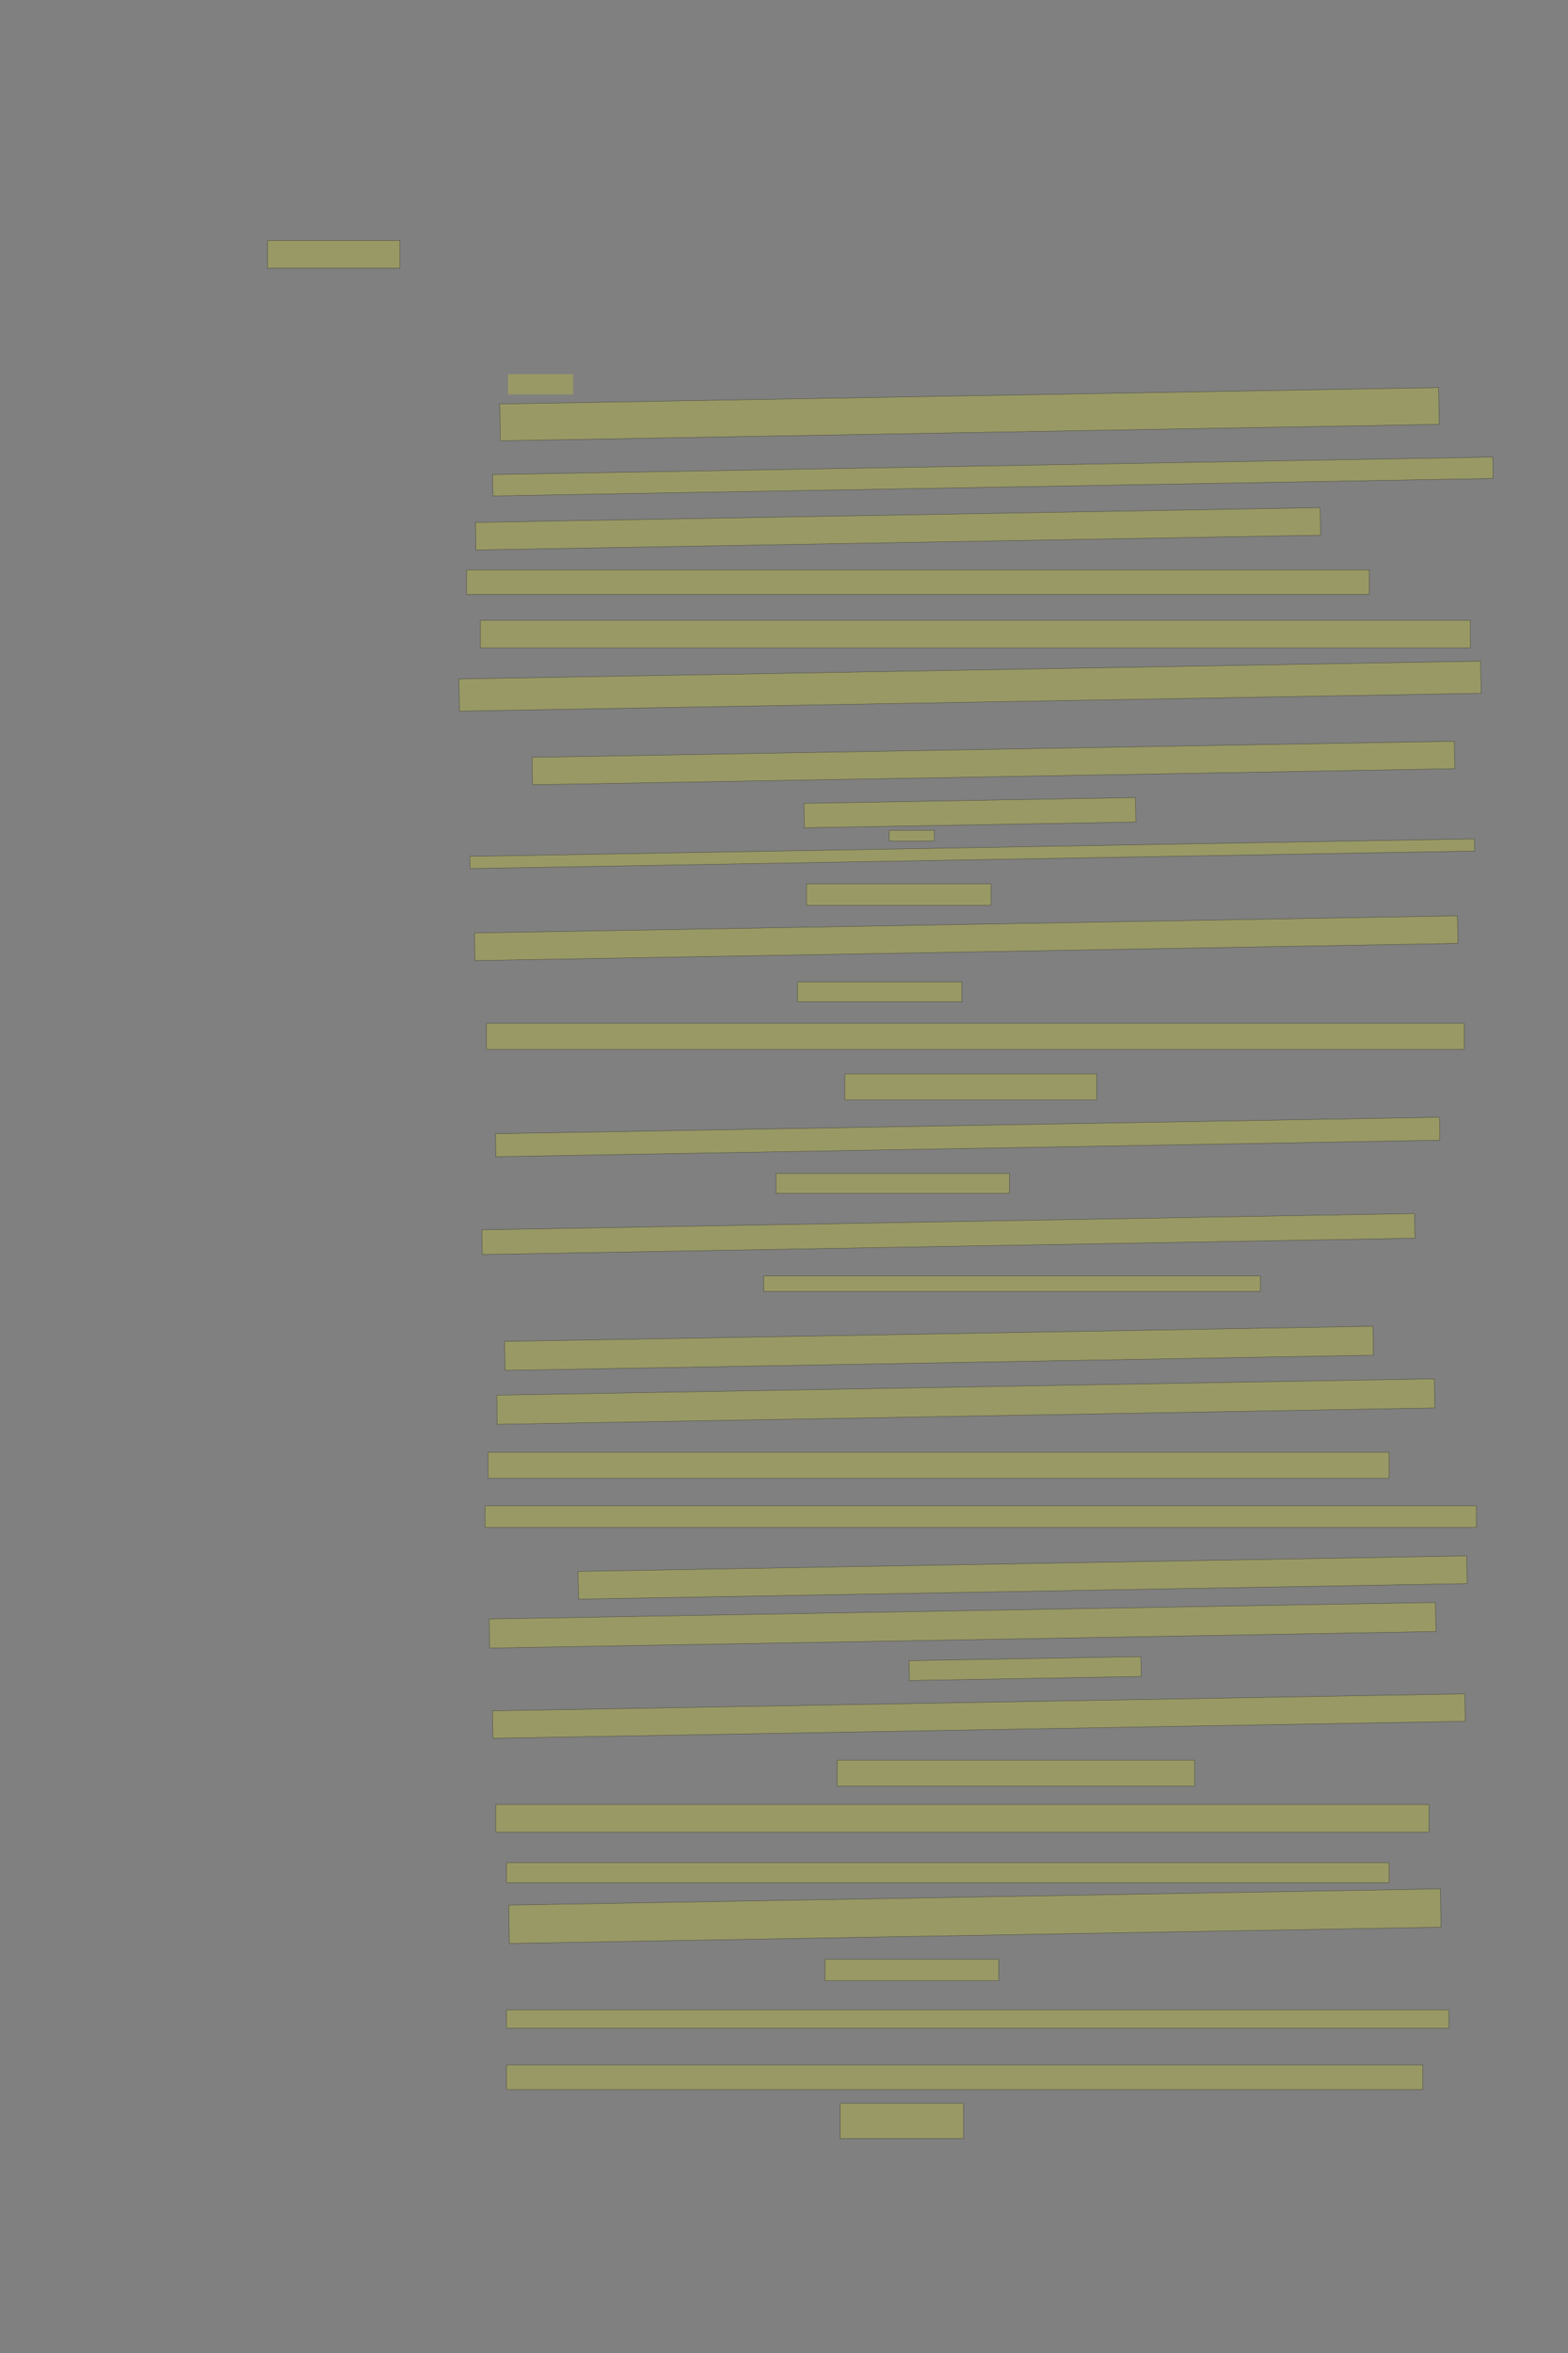 <?xml version="1.0" encoding="UTF-8" standalone="no"?><svg xmlns="http://www.w3.org/2000/svg" xmlns:xlink="http://www.w3.org/1999/xlink" height="6144" width="4096">
 <rect width="100%" height="100%" fill="#808080" stroke="none"/>
 <g>
  <title>Layer 1</title>
  <rect class=" imageannotationLine imageannotationLinked" fill="#FFFF00" fill-opacity="0.2" height="72" id="svg_2" stroke="#000000" stroke-opacity="0.5" width="345.817" x="698.914" xlink:href="#la" y="628"/>
  <rect class=" imageannotationLine imageannotationLinked" fill="#FFFF00" fill-opacity="0.2" height="96.073" id="svg_6" stroke="#000000" stroke-opacity="0.5" transform="rotate(-1 2532.48,1081.48) " width="2452.773" x="1306.099" xlink:href="#lc" y="1033.438"/>
  <rect class=" imageannotationLine imageannotationLinked" fill="#FFFF00" fill-opacity="0.2" height="55.865" id="svg_8" stroke="#000000" stroke-opacity="0.5" transform="rotate(-1 2593.72,1244.23) " width="2613.027" x="1287.207" xlink:href="#ld" y="1216.299"/>
  <rect class=" imageannotationLine imageannotationLinked" fill="#FFFF00" fill-opacity="0.2" height="72.008" id="svg_10" stroke="#000000" stroke-opacity="0.5" transform="rotate(-1 2345.74,1380.77) " width="2206.646" x="1242.417" xlink:href="#le" y="1344.766"/>
  <rect class=" imageannotationLine imageannotationLinked" fill="#FFFF00" fill-opacity="0.2" height="64" id="svg_12" stroke="#000000" stroke-opacity="0.5" width="2357.818" x="1218.913" xlink:href="#lf" y="1488"/>
  <rect class=" imageannotationLine imageannotationLinked" fill="#FFFF00" fill-opacity="0.2" height="72" id="svg_14" stroke="#000000" stroke-opacity="0.5" width="2585.818" x="1254.913" xlink:href="#lg" y="1620"/>
  <rect class=" imageannotationLine imageannotationLinked" fill="#FFFF00" fill-opacity="0.2" height="84.005" id="svg_16" stroke="#000000" stroke-opacity="0.5" transform="rotate(-1 2533.92,1791.55) " width="2669.158" x="1199.339" xlink:href="#lh" y="1749.551"/>
  <rect class=" imageannotationLine imageannotationLinked" fill="#FFFF00" fill-opacity="0.2" height="71.728" id="svg_18" stroke="#000000" stroke-opacity="0.5" transform="rotate(-1 2595.06,1992.35) " width="2409.547" x="1390.285" xlink:href="#li" y="1956.484"/>
  <rect class=" imageannotationLine imageannotationLinked" fill="#FFFF00" fill-opacity="0.2" height="63.869" id="svg_20" stroke="#000000" stroke-opacity="0.5" transform="rotate(-1 2533.69,2121.98) " width="866.2" x="2100.592" xlink:href="#lj" y="2090.044"/>
  <rect class=" imageannotationLine imageannotationLinked" fill="#FFFF00" fill-opacity="0.2" height="28" id="svg_58" stroke="#000000" stroke-opacity="0.5" width="117.816" x="2322.914" xlink:href="#lk" y="2168"/>
  <rect class=" imageannotationLine imageannotationLinked" fill="#FFFF00" fill-opacity="0.2" height="31.733" id="svg_60" stroke="#000000" stroke-opacity="0.5" transform="rotate(-1 2539.7,2229.17) " width="2624.676" x="1227.364" xlink:href="#ll" y="2213.306"/>
  <rect class=" imageannotationLine imageannotationLinked" fill="#FFFF00" fill-opacity="0.2" height="56" id="svg_62" stroke="#000000" stroke-opacity="0.5" width="481.817" x="2106.914" xlink:href="#lm" y="2308"/>
  <rect class=" imageannotationLine imageannotationLinked" fill="#FFFF00" fill-opacity="0.2" height="72.077" id="svg_64" stroke="#000000" stroke-opacity="0.5" transform="rotate(-1 2523.92,2449.76) " width="2568.266" x="1239.789" xlink:href="#ln" y="2413.726"/>
  <rect class=" imageannotationLine imageannotationLinked" fill="#FFFF00" fill-opacity="0.2" height="52" id="svg_66" stroke="#000000" stroke-opacity="0.5" width="429.817" x="2082.914" xlink:href="#lo" y="2564"/>
  <rect class=" imageannotationLine imageannotationLinked" fill="#FFFF00" fill-opacity="0.2" height="68" id="svg_68" stroke="#000000" stroke-opacity="0.5" width="2553.818" x="1270.913" xlink:href="#lp" y="2672"/>
  <rect class=" imageannotationLine imageannotationLinked" fill="#FFFF00" fill-opacity="0.2" height="68" id="svg_70" stroke="#000000" stroke-opacity="0.5" width="657.817" x="2206.914" xlink:href="#lq" y="2804"/>
  <rect class=" imageannotationLine imageannotationLinked" fill="#FFFF00" fill-opacity="0.2" height="60.005" id="svg_72" stroke="#000000" stroke-opacity="0.5" transform="rotate(-1 2527.76,2968.76) " width="2466.398" x="1294.566" xlink:href="#lr" y="2938.762"/>
  <rect class=" imageannotationLine imageannotationLinked" fill="#FFFF00" fill-opacity="0.2" height="52" id="svg_74" stroke="#000000" stroke-opacity="0.5" width="609.817" x="2026.914" xlink:href="#ls" y="3064"/>
  <rect class=" imageannotationLine imageannotationLinked" fill="#FFFF00" fill-opacity="0.2" height="64.427" id="svg_76" stroke="#000000" stroke-opacity="0.5" transform="rotate(-1 2477.54,3222.19) " width="2436.775" x="1259.157" xlink:href="#lt" y="3189.977"/>
  <rect class=" imageannotationLine imageannotationLinked" fill="#FFFF00" fill-opacity="0.2" height="40" id="svg_78" stroke="#000000" stroke-opacity="0.5" width="1297.817" x="1994.913" xlink:href="#lu" y="3332"/>
  <rect class=" imageannotationLine imageannotationLinked" fill="#FFFF00" fill-opacity="0.2" height="75.653" id="svg_80" stroke="#000000" stroke-opacity="0.5" transform="rotate(-1 2452.96,3520.65) " width="2268.661" x="1318.63" xlink:href="#lv" y="3482.827"/>
  <rect class=" imageannotationLine imageannotationLinked" fill="#FFFF00" fill-opacity="0.2" height="76.146" id="svg_82" stroke="#000000" stroke-opacity="0.5" transform="rotate(-1 2522.88,3659.68) " width="2449.471" x="1298.137" xlink:href="#lw" y="3621.605"/>
  <rect class=" imageannotationLine imageannotationLinked" fill="#FFFF00" fill-opacity="0.2" height="68" id="svg_84" stroke="#000000" stroke-opacity="0.5" width="2353.818" x="1274.913" xlink:href="#lx" y="3792"/>
  <rect class=" imageannotationLine imageannotationLinked" fill="#FFFF00" fill-opacity="0.2" height="56" id="svg_86" stroke="#000000" stroke-opacity="0.5" width="2589.818" x="1266.913" xlink:href="#ly" y="3932"/>
  <rect class=" imageannotationLine imageannotationLinked" fill="#FFFF00" fill-opacity="0.2" height="72.426" id="svg_88" stroke="#000000" stroke-opacity="0.5" transform="rotate(-1 2671.28,4119.09) " width="2321.63" x="1510.467" xlink:href="#lz" y="4082.874"/>
  <rect class=" imageannotationLine imageannotationLinked" fill="#FFFF00" fill-opacity="0.2" height="75.937" id="svg_90" stroke="#000000" stroke-opacity="0.5" transform="rotate(-1 2514.42,4243.79) " width="2472.28" x="1278.281" xlink:href="#laa" y="4205.822"/>
  <rect class=" imageannotationLine imageannotationLinked" fill="#FFFF00" fill-opacity="0.2" height="51.941" id="svg_92" stroke="#000000" stroke-opacity="0.5" transform="rotate(-1 2678.06,4356.86) " width="605.402" x="2375.365" xlink:href="#lab" y="4330.894"/>
  <rect class=" imageannotationLine imageannotationLinked" fill="#FFFF00" fill-opacity="0.2" height="71.655" id="svg_94" stroke="#000000" stroke-opacity="0.5" transform="rotate(-1 2557.1,4480.9) " width="2540.271" x="1286.969" xlink:href="#lac" y="4445.078"/>
  <rect class=" imageannotationLine imageannotationLinked" fill="#FFFF00" fill-opacity="0.2" height="68" id="svg_96" stroke="#000000" stroke-opacity="0.5" width="933.817" x="2186.914" xlink:href="#lad" y="4596"/>
  <rect class=" imageannotationLine imageannotationLinked" fill="#FFFF00" fill-opacity="0.2" height="72" id="svg_98" stroke="#000000" stroke-opacity="0.5" width="2437.818" x="1294.912" xlink:href="#lae" y="4712"/>
  <rect class=" imageannotationLine imageannotationLinked" fill="#FFFF00" fill-opacity="0.2" height="52" id="svg_100" stroke="#000000" stroke-opacity="0.5" width="2305.818" x="1322.913" xlink:href="#laf" y="4864"/>
  <rect class=" imageannotationLine imageannotationLinked" fill="#FFFF00" fill-opacity="0.2" height="100.073" id="svg_102" stroke="#000000" stroke-opacity="0.5" transform="rotate(-1 2546.59,5003.37) " width="2433.893" x="1329.642" xlink:href="#lag" y="4953.332"/>
  <rect class=" imageannotationLine imageannotationLinked" fill="#FFFF00" fill-opacity="0.2" height="56" id="svg_104" stroke="#000000" stroke-opacity="0.5" width="453.817" x="2154.914" xlink:href="#lah" y="5116"/>
  <rect class=" imageannotationLine imageannotationLinked" fill="#FFFF00" fill-opacity="0.2" height="48" id="svg_106" stroke="#000000" stroke-opacity="0.5" width="2461.818" x="1322.913" xlink:href="#lai" y="5248"/>
  <rect class=" imageannotationLine imageannotationLinked" fill="#FFFF00" fill-opacity="0.2" height="64" id="svg_108" stroke="#000000" stroke-opacity="0.5" width="2393.817" x="1322.913" xlink:href="#laj" y="5392"/>
  <rect class=" imageannotationLine imageannotationLinked" fill="#FFFF00" fill-opacity="0.2" height="92" id="svg_110" stroke="#000000" stroke-opacity="0.5" width="321.817" x="2194.914" xlink:href="#lak" y="5492"/>
  <rect class=" imageannotationLine imageannotationLinked" fill="#FFFF00" fill-opacity="0.2" height="53" id="svg_3" stroke="#000000" stroke-dasharray="null" stroke-linecap="null" stroke-linejoin="null" stroke-opacity="0.5" stroke-width="null" width="170" x="1327" xlink:href="#lal" y="977"/>
 </g>
</svg>